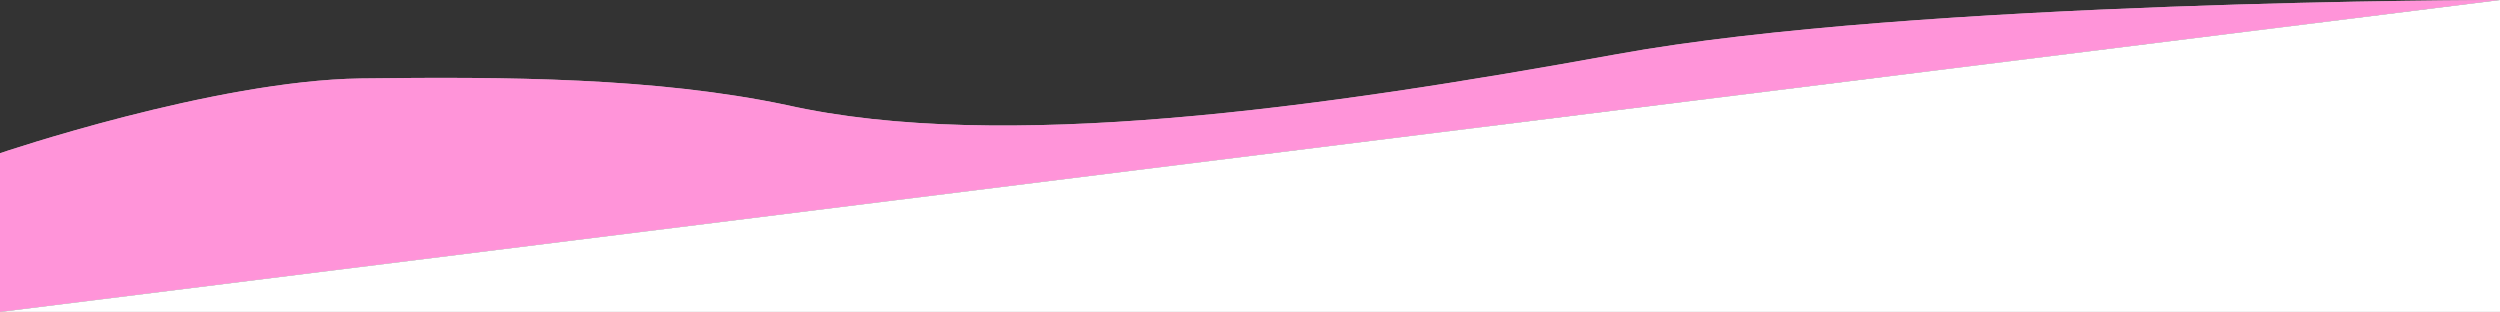 <?xml version="1.0" encoding="utf-8"?>
<!-- Generator: Adobe Illustrator 24.0.2, SVG Export Plug-In . SVG Version: 6.00 Build 0)  -->
<svg version="1.1" id="レイヤー_1" xmlns="http://www.w3.org/2000/svg" xmlns:xlink="http://www.w3.org/1999/xlink" x="0px"
	 y="0px" viewBox="0 0 1090 136" style="enable-background:new 0 0 1090 136;" xml:space="preserve">
<rect x="0" y="0" width="1090" height="136" fill="#333333" stroke="none"/>
<style type="text/css">
	.st0{fill:#FFFFFF;enable-background:new    ;}
	.st1{opacity:0.6;fill:#FF4DBF;enable-background:new    ;}
	.st2{fill:#FF4DBF;}
</style>
<title>アートボード 5</title>
<title>アートボード 5</title>
<path class="st0" d="M1090,0L0,136V66.8c0,0,93.4-31.7,157.2-32.6c63.8-0.8,128.9-0.4,185.8,11.6c93.3,21,232.4,1.4,362.1-22.2
	S1090,0,1090,0z"/>
<path class="st1" d="M1090,0L0,136V66.8c0,0,93.4-31.7,157.2-32.6c63.8-0.8,128.9-0.4,185.8,11.6c93.3,21,232.4,1.4,362.1-22.2
	S1090,0,1090,0z"/>
<polygon class="st0" points="0,136 1090,0 1090,136 "/>
<path class="st2" d="M973.3-291c0,0-230,5.6-298.9,11.7S500-250.5,500-250.5s-57.6,12.1-168.3,12.1s-141-19.2-259.2-19.2
	s-189.2,33.4-189.2,33.4V-291H973.3z"/>
</svg>
